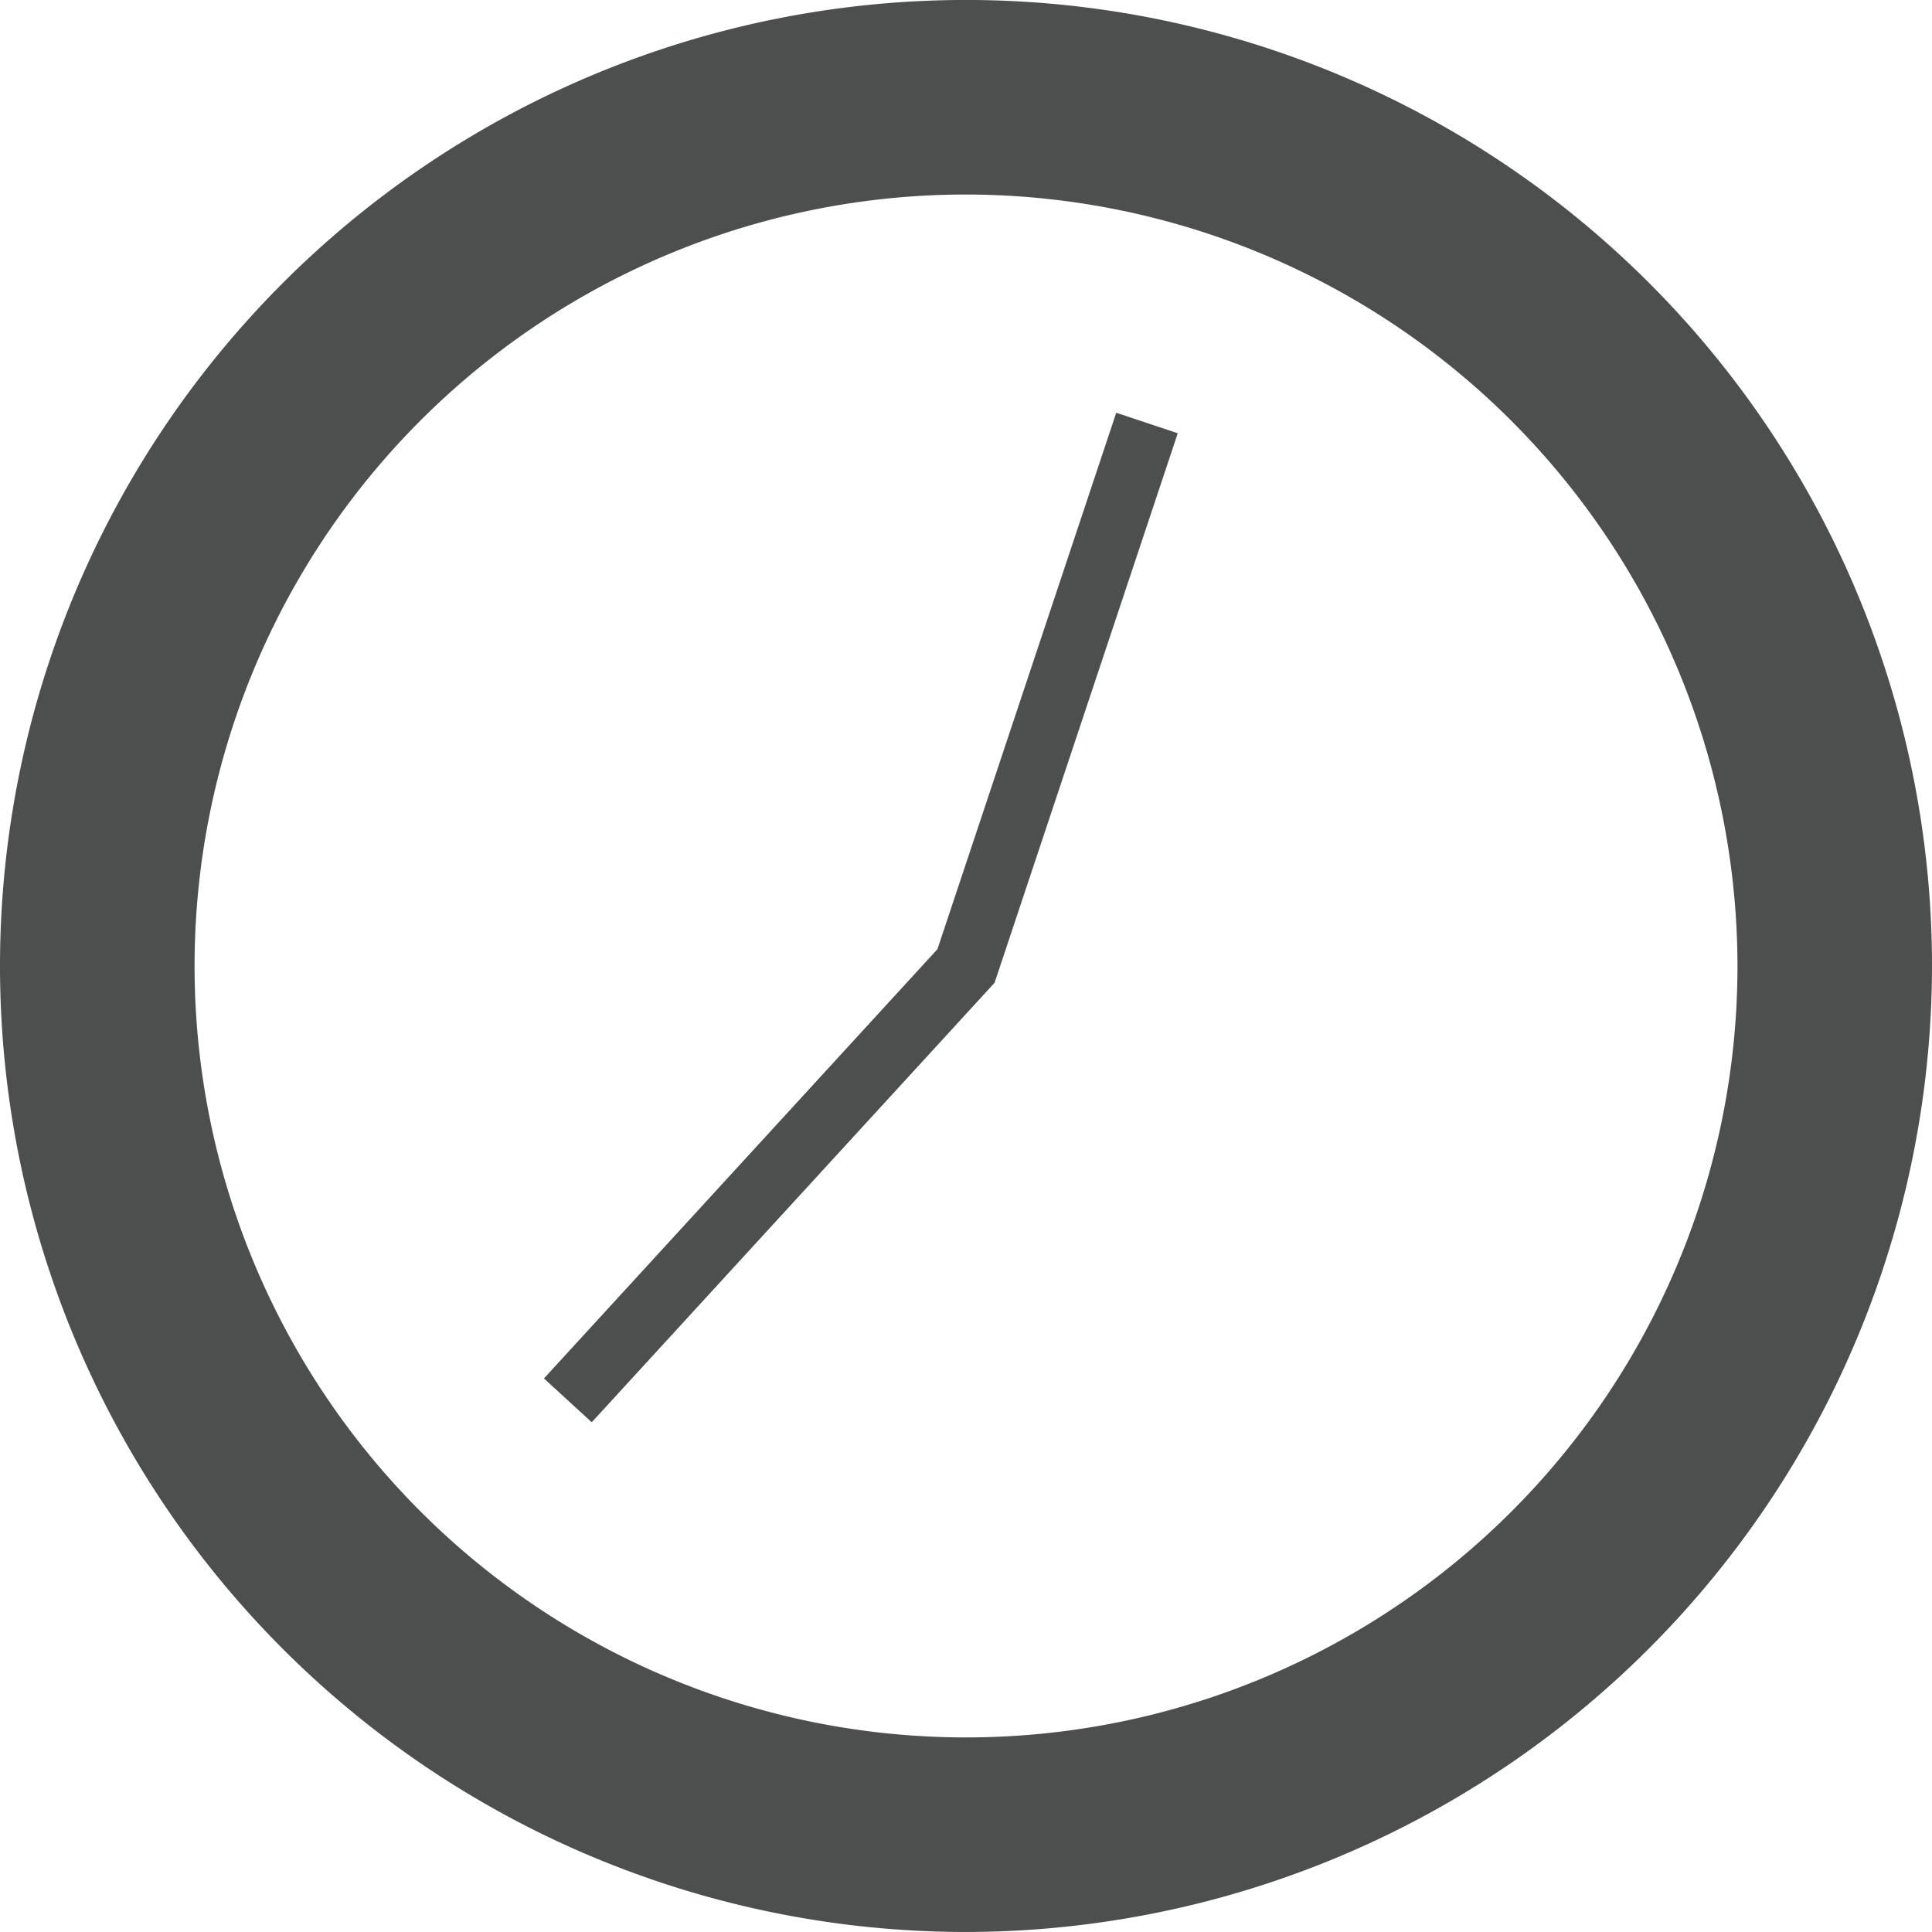 <svg xmlns="http://www.w3.org/2000/svg" width="65.126" height="65.125" viewBox="0 0 65.126 65.125"><defs><style>.a{fill:#4d4e4e;}</style></defs><g transform="translate(-1905.805 -3268.709)"><path class="a" d="M1938.368,3333.834a32.563,32.563,0,1,1,32.563-32.563A32.6,32.6,0,0,1,1938.368,3333.834Zm0-58.568a26.005,26.005,0,1,0,26.006,26A26.035,26.035,0,0,0,1938.368,3275.266Z"/><path class="a" d="M1925.752,3316.652l-1.611-1.477,13.264-14.47,6.027-18.082,2.074.691-6.175,18.524Z"/></g></svg>